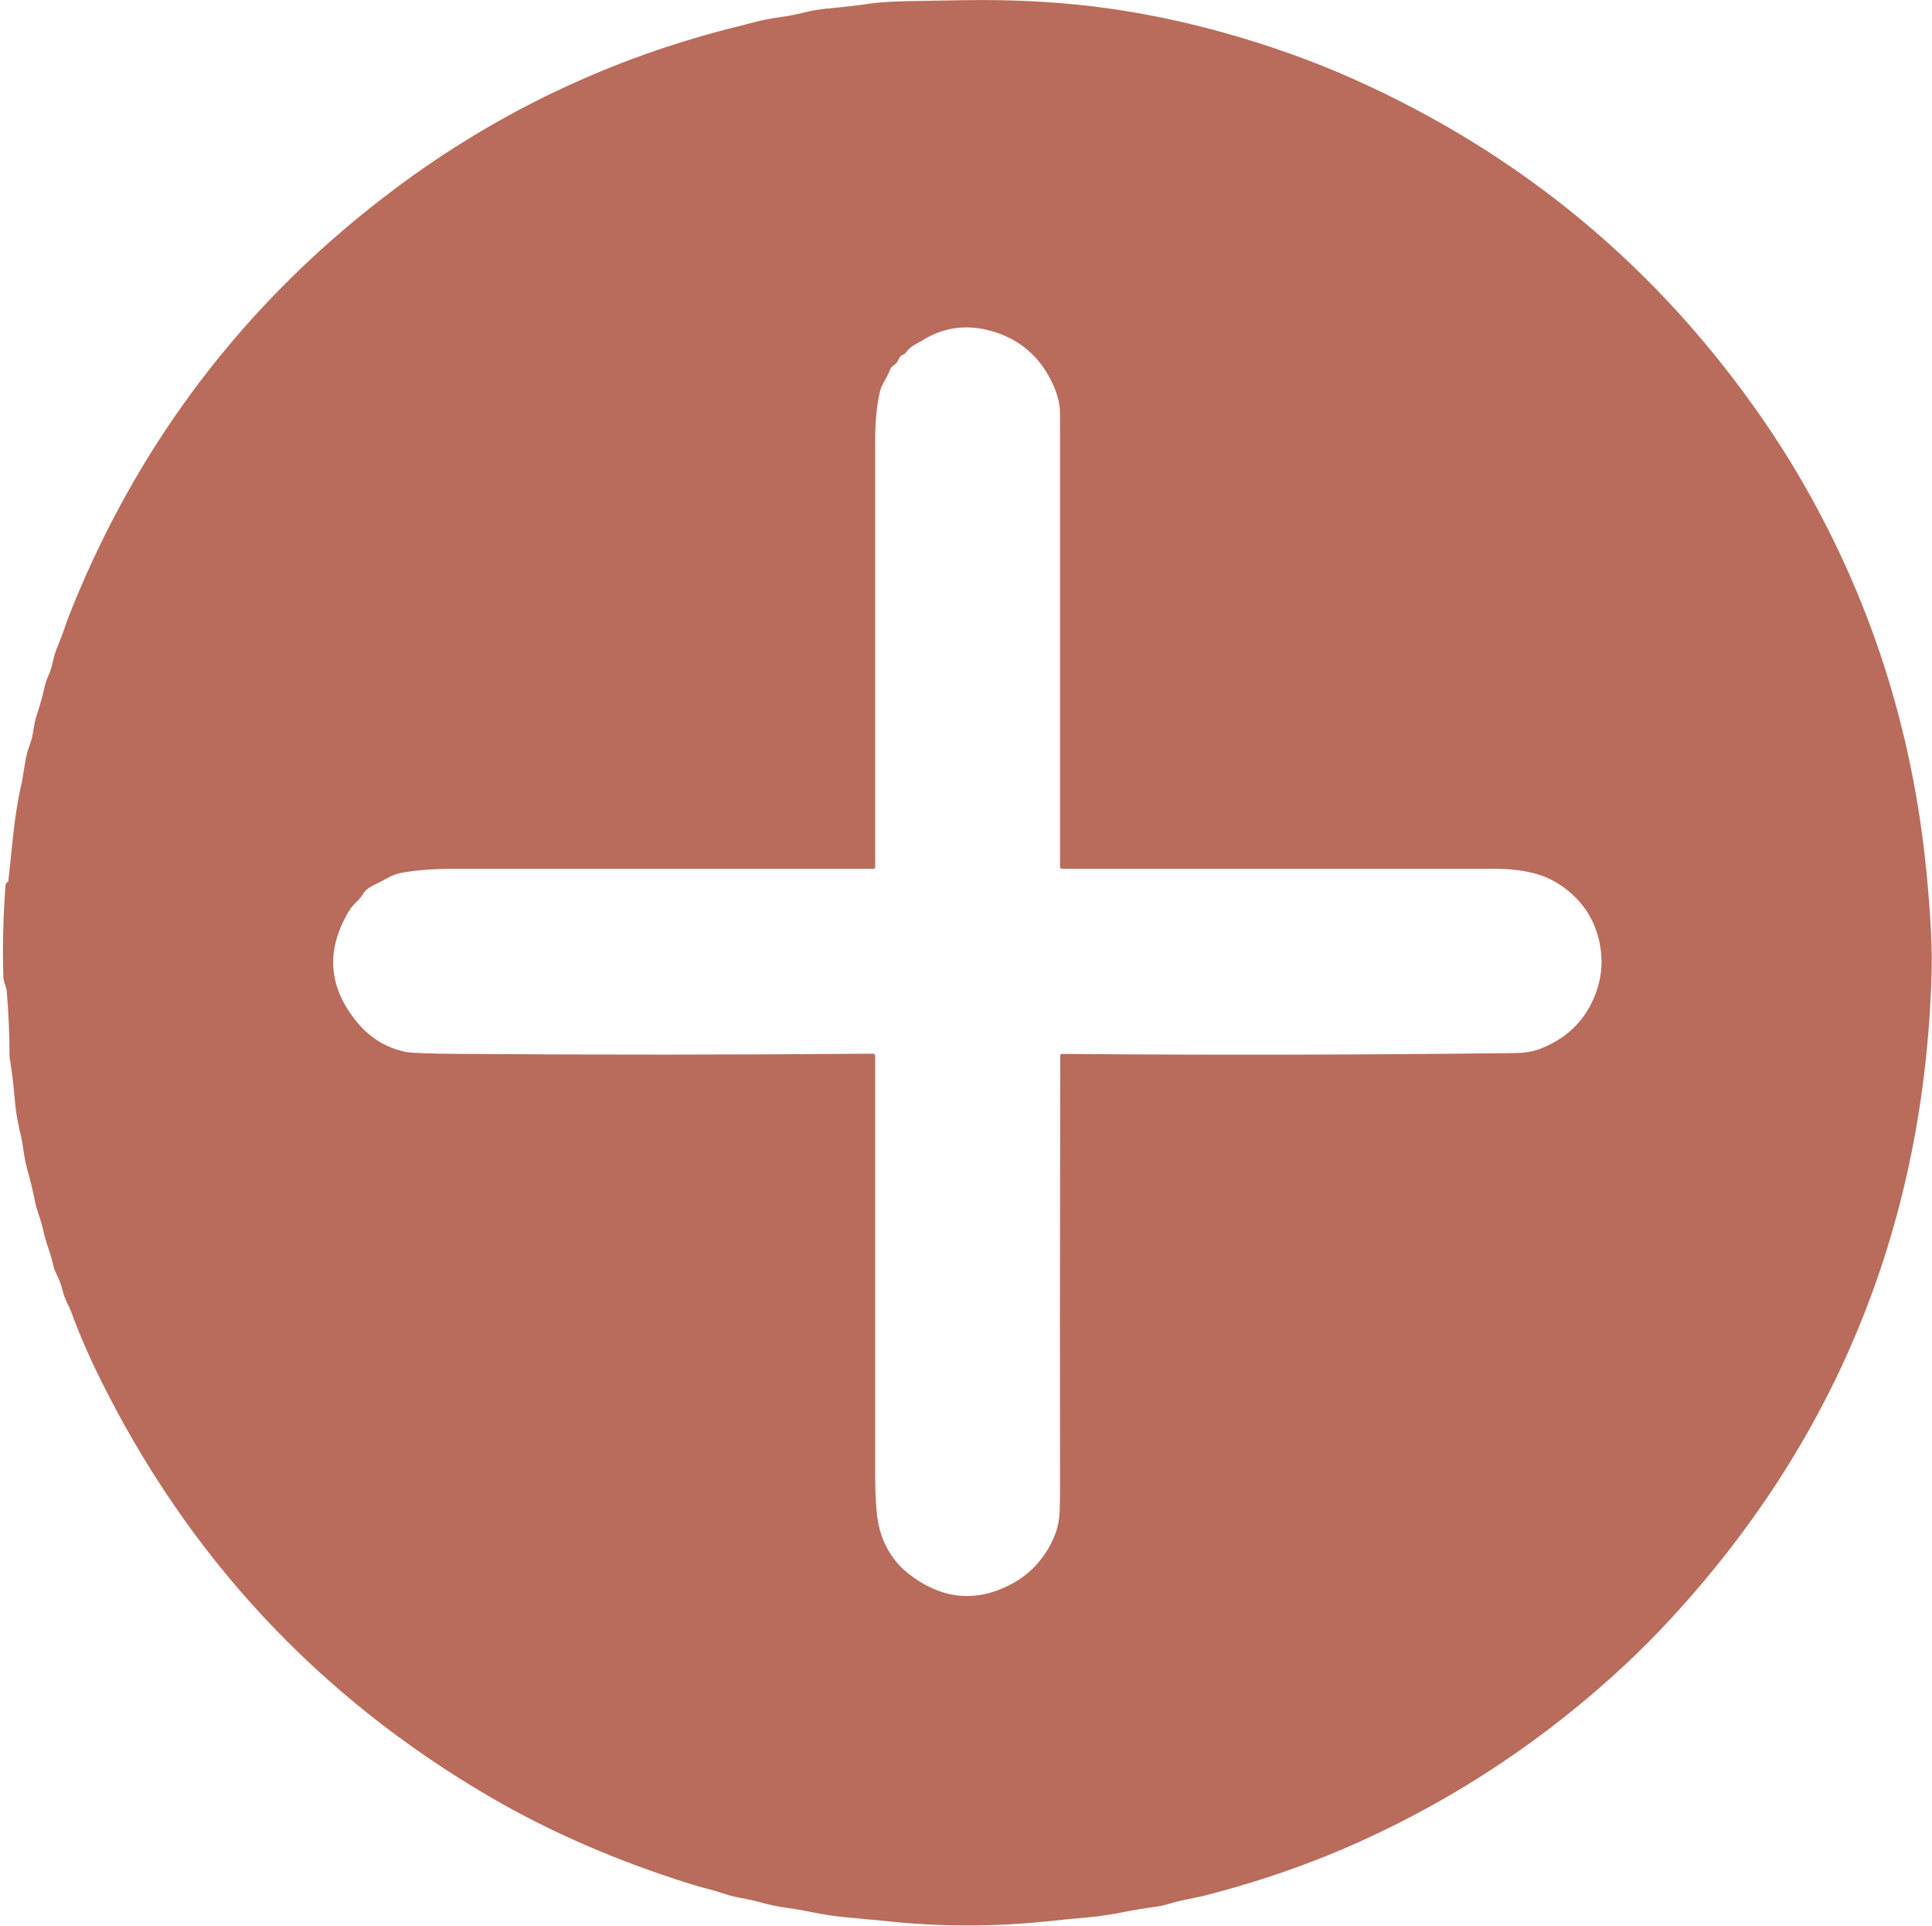 <svg width="601" height="599" viewBox="0 0 601 599" fill="none" xmlns="http://www.w3.org/2000/svg">
<path d="M2.96 328.5C2.96 321.78 2.673 315.07 2.1 308.37C2.047 307.79 1.867 307.073 1.56 306.22C1.3 305.507 1.127 304.767 1.04 304C0.753 294.44 0.98 284.89 1.72 275.35C1.747 275.063 1.823 274.85 1.95 274.71C2.03 274.61 2.127 274.527 2.24 274.46C2.342 274.398 2.427 274.321 2.49 274.234C2.553 274.147 2.59 274.053 2.6 273.96C3.127 269.053 3.647 264.147 4.16 259.24C4.72 253.86 5.597 248.533 6.79 243.26C6.95 242.553 7.293 240.523 7.82 237.17C8.14 235.13 8.68 233.137 9.44 231.19C9.813 230.237 10.163 228.663 10.49 226.47C10.73 224.877 11.11 223.313 11.63 221.78C12.517 219.14 13.257 216.46 13.85 213.74C14.083 212.667 14.517 211.4 15.15 209.94C15.683 208.7 16.09 207.413 16.37 206.08C16.73 204.367 17.24 202.707 17.9 201.1C18.813 198.887 19.437 197.277 19.77 196.27C20.53 193.957 21.503 191.347 22.69 188.44C43.47 137.407 75.647 95.087 119.22 61.48C152.533 35.787 189.627 17.953 230.5 7.98C230.56 7.967 231.883 7.62 234.47 6.94C237.043 6.26 239.97 5.697 243.25 5.25C245.263 4.977 247.55 4.523 250.11 3.89C252.53 3.297 254.823 2.9 256.99 2.7C261.843 2.26 266.68 1.693 271.5 1C274.1 0.627 278.767 0.393 285.5 0.3C286.62 0.28 291.287 0.2 299.5 0.06C315.953 -0.227 331.37 0.67 345.75 2.75C364.337 5.443 383.13 10.19 402.13 16.99C408.403 19.237 414.59 21.717 420.69 24.43C473.397 47.93 516.07 83.43 548.71 130.93C552.557 136.517 556.14 142.137 559.46 147.79C581.64 185.523 594.903 226.593 599.25 271C599.89 277.533 600.357 283.527 600.65 288.98C600.97 294.767 601 300.78 600.74 307.02C597.607 383.013 570.513 448.613 519.46 503.82C514.853 508.793 510.15 513.517 505.35 517.99C480.957 540.683 453.757 558.853 423.75 572.5C408.297 579.527 391.823 585.27 374.33 589.73C374.03 589.81 371.963 590.243 368.13 591.03C366.743 591.317 365.37 591.667 364.01 592.08C362.51 592.54 361.137 592.857 359.89 593.03C356.21 593.537 352.55 594.147 348.91 594.86C345.023 595.62 341.387 596.147 338 596.44C334.327 596.753 330.66 597.107 327 597.5C309.5 599.407 292.023 599.387 274.57 597.44C274.19 597.393 270.467 597.047 263.4 596.4C259.667 596.06 255.96 595.497 252.28 594.71C250.173 594.263 247.583 593.823 244.51 593.39C241.89 593.023 239.307 592.483 236.76 591.77C234.987 591.27 232.893 590.803 230.48 590.37C228.36 589.983 226.28 589.43 224.24 588.71C223.067 588.29 221.49 587.84 219.51 587.36C218.263 587.053 216.677 586.6 214.75 586C191.83 578.82 171.077 569.807 152.49 558.96C99.043 527.787 58.567 484.363 31.06 428.69C27.547 421.577 24.573 414.693 22.14 408.04C21.92 407.433 21.453 406.403 20.74 404.95C20.233 403.917 19.84 402.843 19.56 401.73C19.153 400.13 18.75 398.9 18.35 398.04C17.443 396.113 16.93 394.913 16.81 394.44C16.243 392.133 15.703 390.22 15.19 388.7C14.403 386.4 13.847 384.5 13.52 383C13.153 381.347 12.693 379.72 12.14 378.12C11.527 376.34 11.077 374.717 10.79 373.25C10.217 370.323 9.52 367.427 8.7 364.56C8.093 362.413 7.64 360.243 7.34 358.05C7.027 355.797 6.617 353.63 6.11 351.55C5.323 348.297 4.787 344.78 4.5 341C4.273 337.98 3.76 333.813 2.96 328.5ZM330.31 327.82C377.337 328.213 424.363 328.123 471.39 327.55C474.317 327.51 476.823 327.093 478.91 326.3C486.803 323.293 492.37 318.163 495.61 310.91C498.237 305.037 498.86 298.98 497.48 292.74C496.013 286.1 492.52 280.663 487 276.43C483.913 274.057 480.497 272.417 476.75 271.51C473.303 270.67 469.47 270.25 465.25 270.25C420.417 270.25 375.47 270.25 330.41 270.25C330.323 270.25 330.238 270.233 330.157 270.2C330.077 270.167 330.005 270.118 329.943 270.057C329.882 269.995 329.833 269.923 329.8 269.843C329.767 269.763 329.75 269.677 329.75 269.59C329.75 224.723 329.75 179.963 329.75 135.31C329.75 130.183 329.737 127.483 329.71 127.21C329.43 124.583 328.673 121.95 327.44 119.31C323.507 110.917 317.207 105.48 308.54 103C300.713 100.76 293.45 101.757 286.75 105.99C286.677 106.037 285.943 106.45 284.55 107.23C283.417 107.863 282.473 108.71 281.72 109.77C281.558 109.997 281.291 110.183 280.96 110.3C280.273 110.547 279.767 111.093 279.44 111.94C279.14 112.72 278.537 113.387 277.63 113.94C277.345 114.115 277.13 114.364 277.02 114.65C276.54 115.91 275.96 117.113 275.28 118.26C274.46 119.64 273.933 120.847 273.7 121.88C272.733 126.14 272.25 131.097 272.25 136.75C272.25 181.083 272.25 225.417 272.25 269.75C272.25 269.883 272.197 270.01 272.104 270.104C272.01 270.197 271.883 270.25 271.75 270.25C228.17 270.25 184.587 270.25 141 270.25C134.647 270.25 129.243 270.67 124.79 271.51C123.423 271.77 121.983 272.313 120.47 273.14C119.097 273.893 117.71 274.617 116.31 275.31C114.697 276.11 113.657 276.903 113.19 277.69C112.59 278.69 111.877 279.593 111.05 280.4C109.97 281.44 109.227 282.29 108.82 282.95C101.247 295.257 101.993 306.92 111.06 317.94C115.12 322.873 120.183 325.957 126.25 327.19C127.957 327.537 133.64 327.747 143.3 327.82C186.033 328.127 228.793 328.103 271.58 327.75C271.667 327.749 271.754 327.765 271.836 327.798C271.917 327.831 271.991 327.88 272.053 327.943C272.115 328.005 272.165 328.079 272.199 328.161C272.233 328.243 272.25 328.331 272.25 328.42C272.25 372.06 272.25 415.587 272.25 459C272.25 463.273 272.407 467.03 272.72 470.27C273.12 474.377 274.08 477.91 275.6 480.87C277.407 484.403 279.77 487.3 282.69 489.56C292.657 497.287 302.977 498.507 313.65 493.22C317.15 491.493 320.09 489.3 322.47 486.64C324.997 483.827 326.94 480.633 328.3 477.06C329.133 474.887 329.59 472.283 329.67 469.25C329.73 466.997 329.757 464.33 329.75 461.25C329.69 435.903 329.71 391.59 329.81 328.31C329.81 328.245 329.823 328.18 329.848 328.12C329.873 328.06 329.91 328.006 329.957 327.96C330.004 327.914 330.059 327.878 330.119 327.854C330.18 327.83 330.245 327.819 330.31 327.82Z" fill="#B96C5B"/>
</svg>
